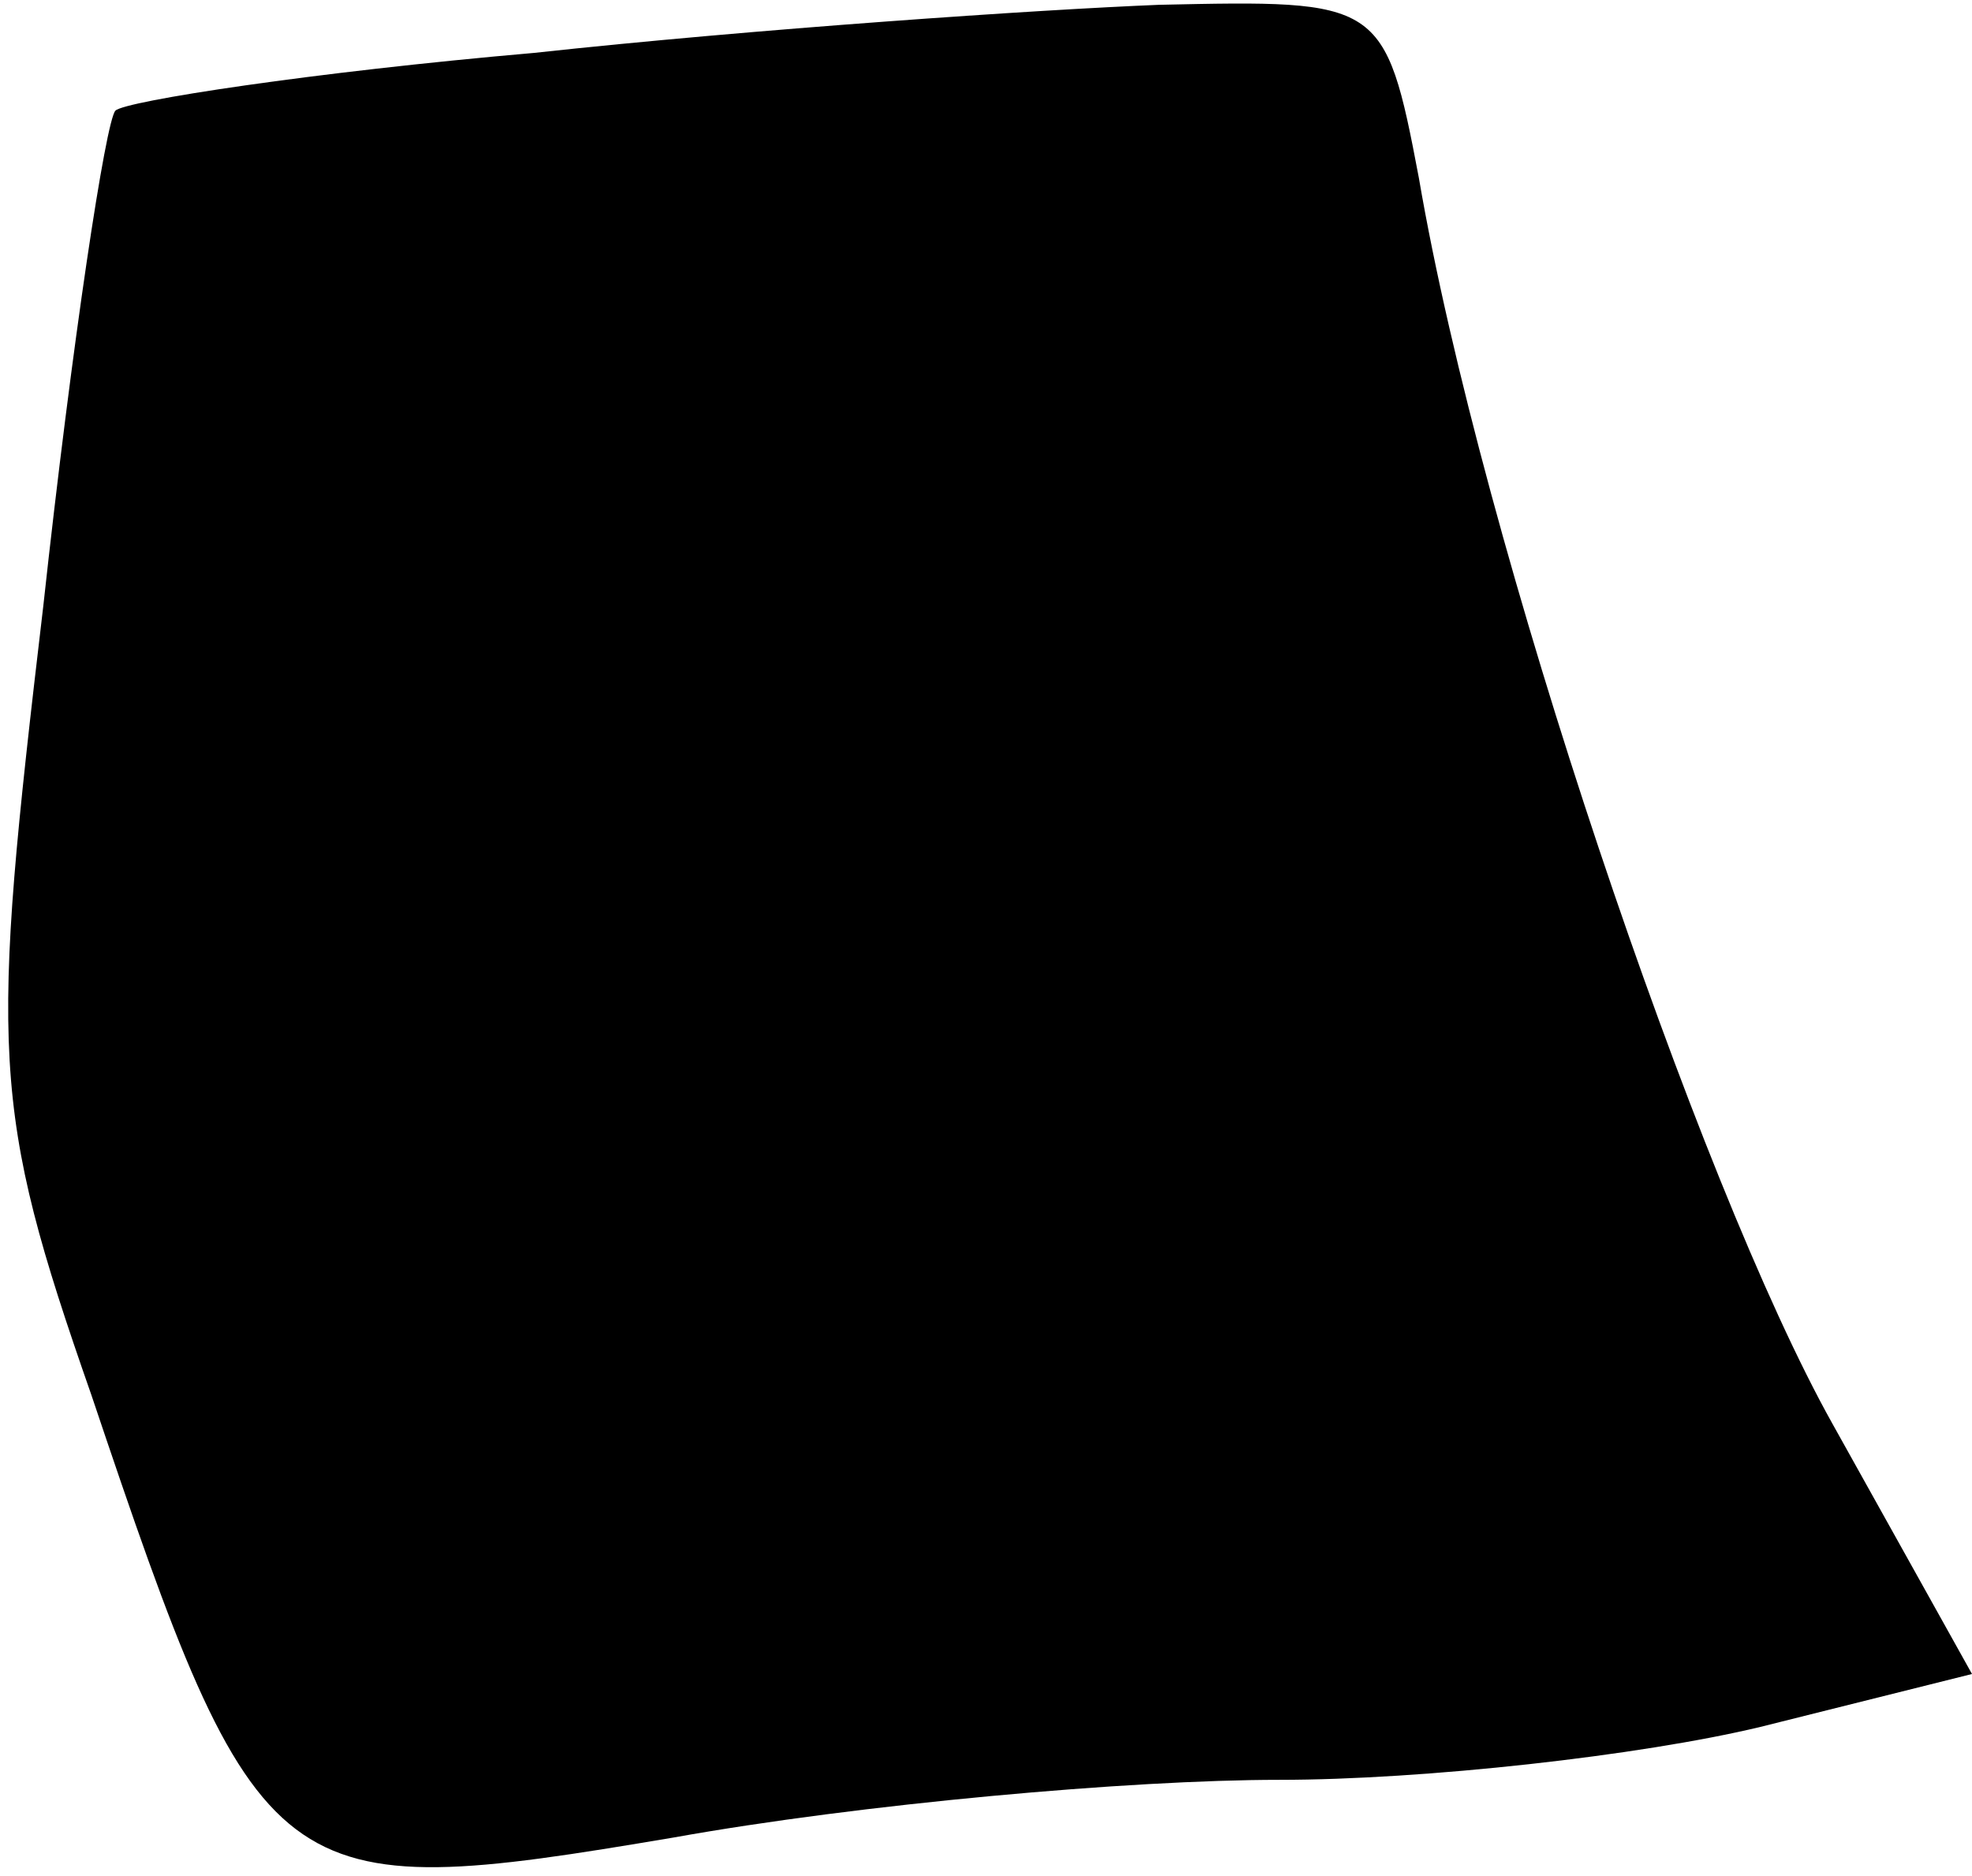 <?xml version="1.0" standalone="no"?>
<!DOCTYPE svg PUBLIC "-//W3C//DTD SVG 20010904//EN"
 "http://www.w3.org/TR/2001/REC-SVG-20010904/DTD/svg10.dtd">
<svg version="1.0" xmlns="http://www.w3.org/2000/svg"
 width="41pt" height="39pt" viewBox="0 0 41 39"
 preserveAspectRatio="xMidYMid meet">
<g transform="translate(0,39) scale(0.1,-0.1)"
fill="#000000" stroke="none">
<path fill="#000000" stroke="none" d="M111 379 c-46 -4 -85 -10 -87 -12 -2
-2 -9 -48 -15 -103 -11 -93 -11 -104 10 -164 35 -104 38 -106 121 -92 39 7 95
12 126 12 30 0 75 5 100 11 l44 11 -29 52 c-28 50 -73 183 -86 259 -7 37 -8
37 -54 36 -25 -1 -84 -5 -130 -10z"/>
</g>
</svg>
